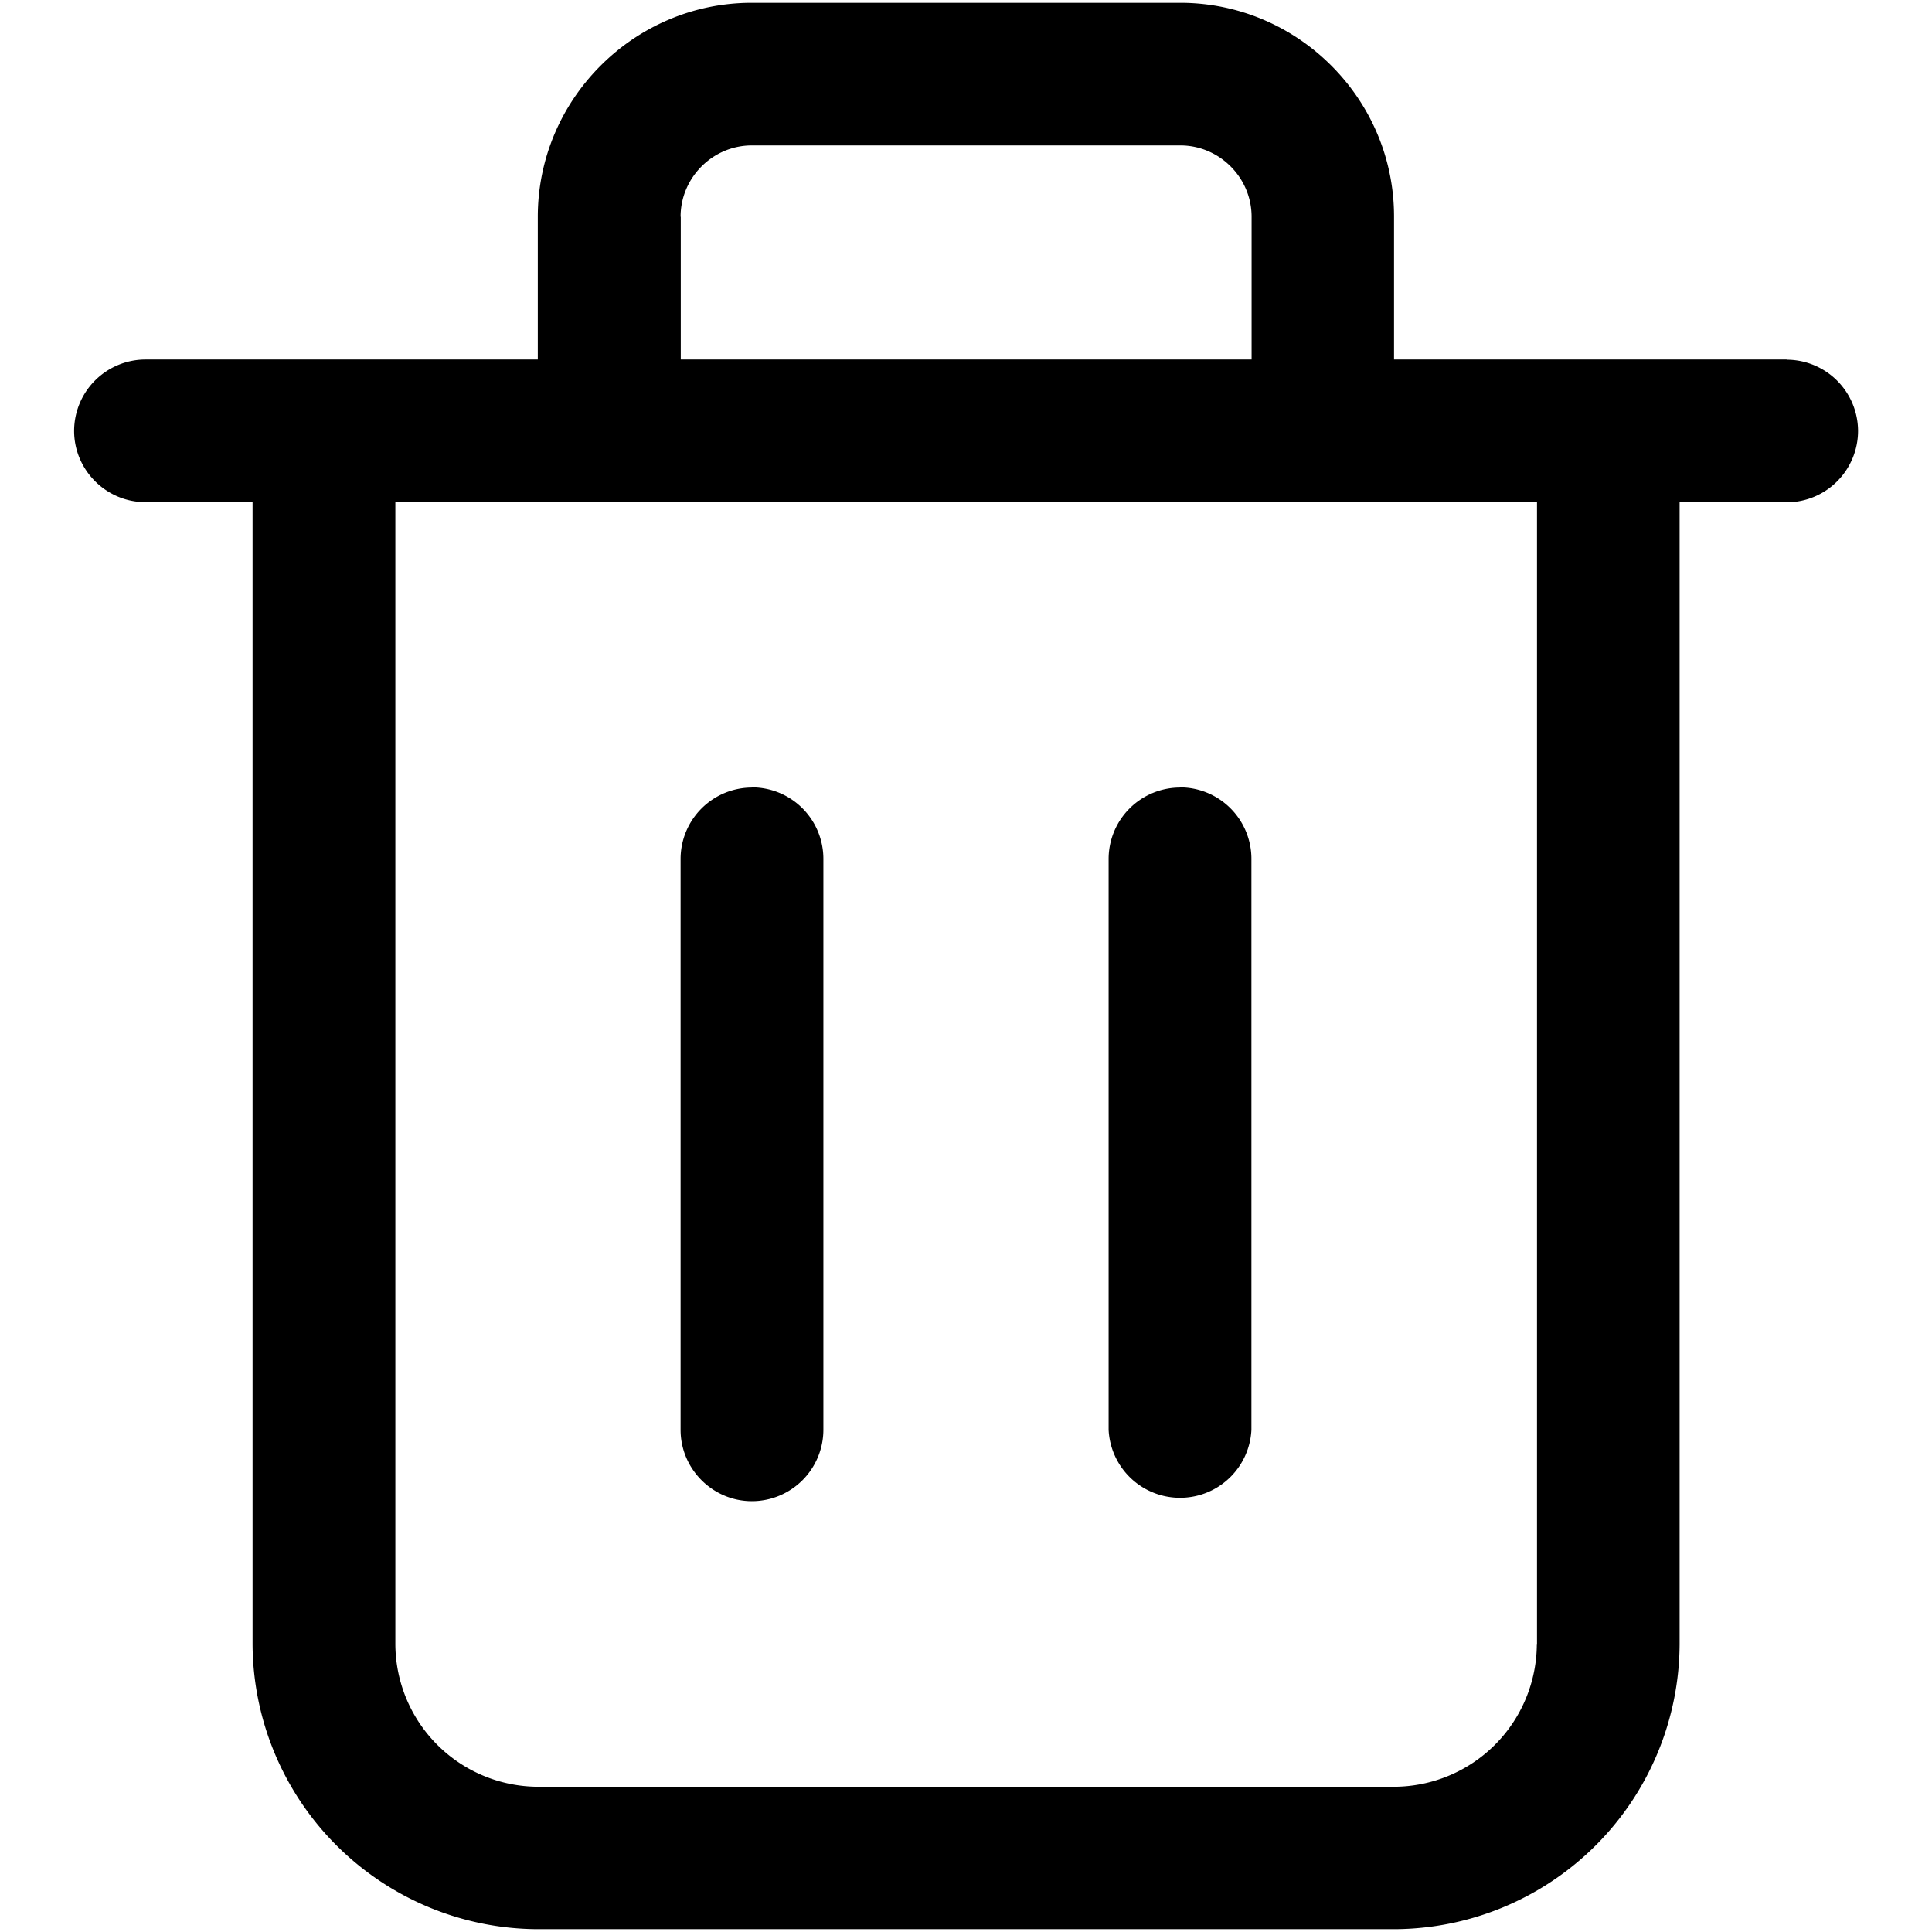 <?xml version="1.0" standalone="no"?><!DOCTYPE svg PUBLIC "-//W3C//DTD SVG 1.1//EN" "http://www.w3.org/Graphics/SVG/1.1/DTD/svg11.dtd"><svg t="1604476280313" class="icon" viewBox="0 0 1024 1024" version="1.1" xmlns="http://www.w3.org/2000/svg" p-id="2130" xmlns:xlink="http://www.w3.org/1999/xlink" width="200" height="200"><defs><style type="text/css"></style></defs><path d="M946.921 190.557H738.863v-75.683C738.956 52.503 687.942 1.489 625.571 1.489H398.429c-62.371 0-113.385 51.014-113.385 113.385v75.683H77.079a37.888 37.888 0 0 0-37.795 37.795c0 20.852 17.036 37.795 37.795 37.795h56.785v605.091a151.738 151.738 0 0 0 151.273 151.273h453.725A151.738 151.738 0 0 0 890.228 871.331v-605.091h56.785a37.888 37.888 0 0 0 37.795-37.795 37.888 37.888 0 0 0-37.795-37.795z m-586.193-75.683c0-20.759 17.036-37.795 37.795-37.795H625.571c20.759 0 37.795 17.036 37.795 37.795v75.683h-302.545v-75.683zM814.545 871.331a75.869 75.869 0 0 1-75.683 75.683H285.137a75.869 75.869 0 0 1-75.59-75.683v-605.091h605.091v605.091zM398.522 417.42a37.888 37.888 0 0 0-37.795 37.888v302.545c0 20.759 17.036 37.795 37.795 37.795a37.888 37.888 0 0 0 37.888-37.795V455.215a37.888 37.888 0 0 0-37.888-37.888z m226.956 0a37.888 37.888 0 0 0-37.888 37.888v302.545a37.888 37.888 0 0 0 75.683 0V455.215a37.888 37.888 0 0 0-37.795-37.888z" p-id="2131"></path></svg>